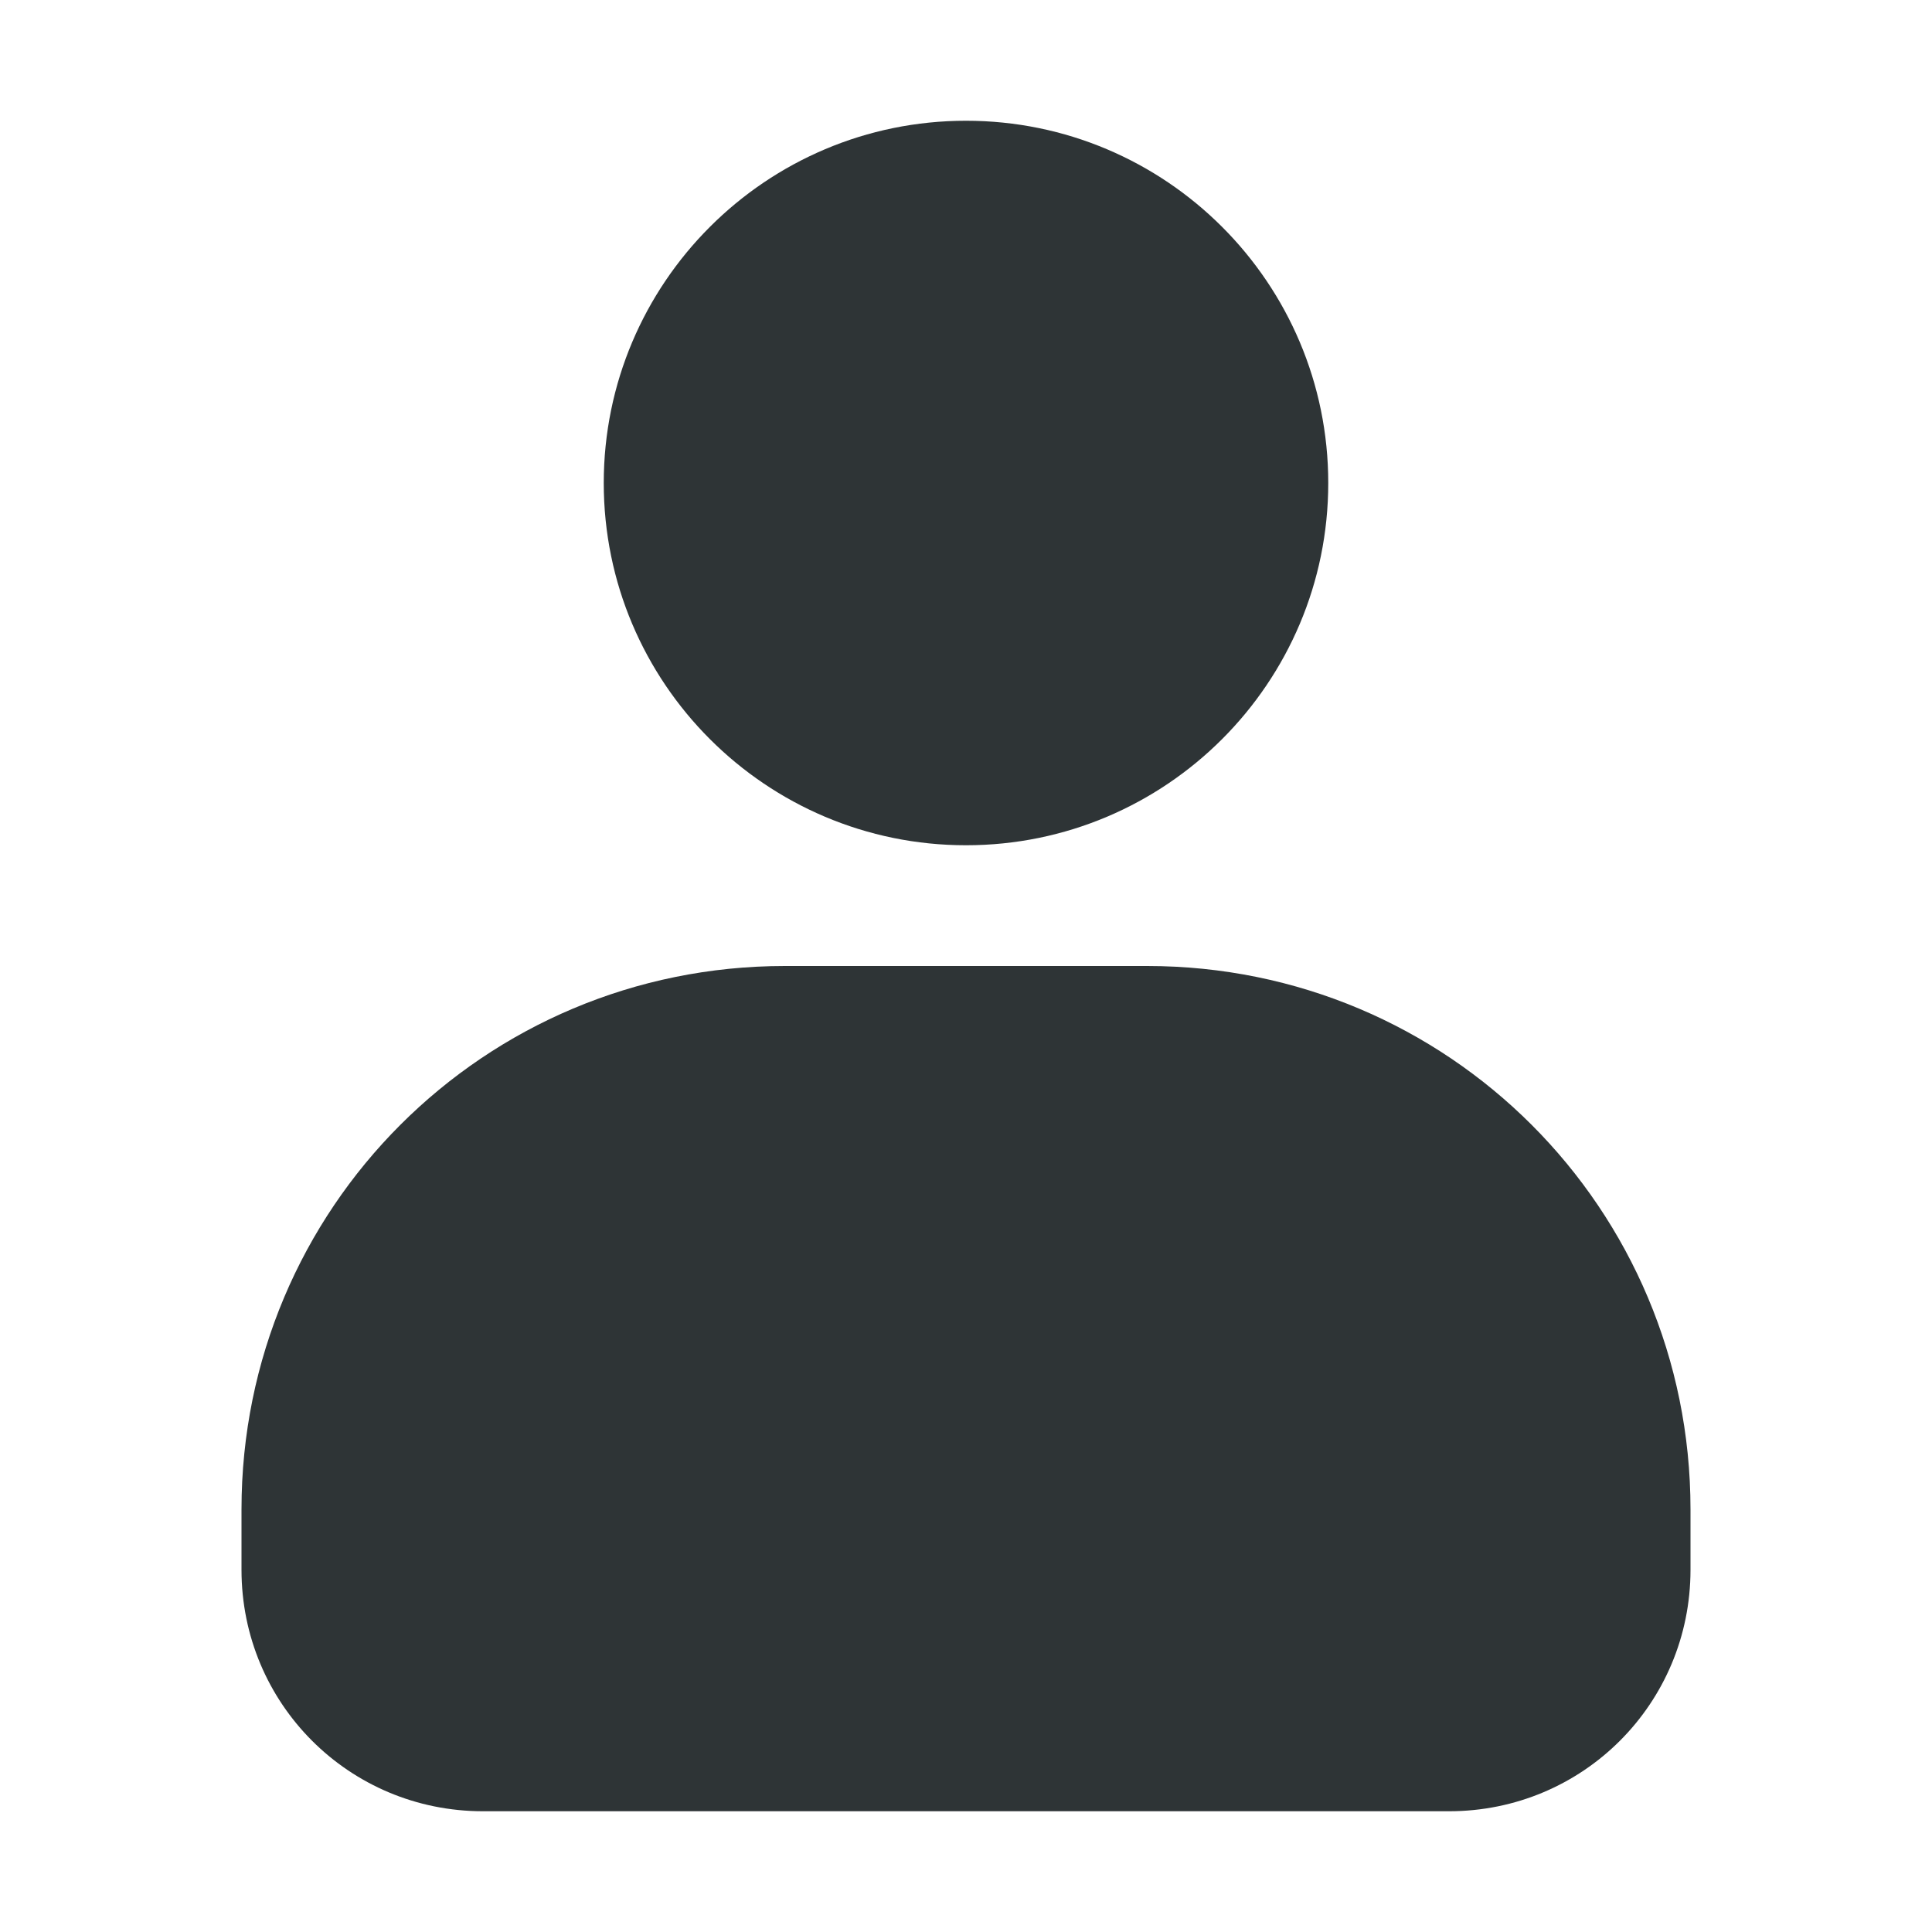 <svg height="16" viewBox="0 0 16 16" width="16" xmlns="http://www.w3.org/2000/svg"><path d="m8 1c-1.656 0-3 1.344-3 3s1.344 3 3 3 3-1.344 3-3-1.344-3-3-3zm-1.5 7c-2.492 0-4.5 2.008-4.5 4.5v.5c0 1.109.891 2 2 2h8c1.109 0 2-.891 2-2v-.5c0-2.492-2.008-4.5-4.5-4.5zm0 0" fill="#2e3436"/></svg>